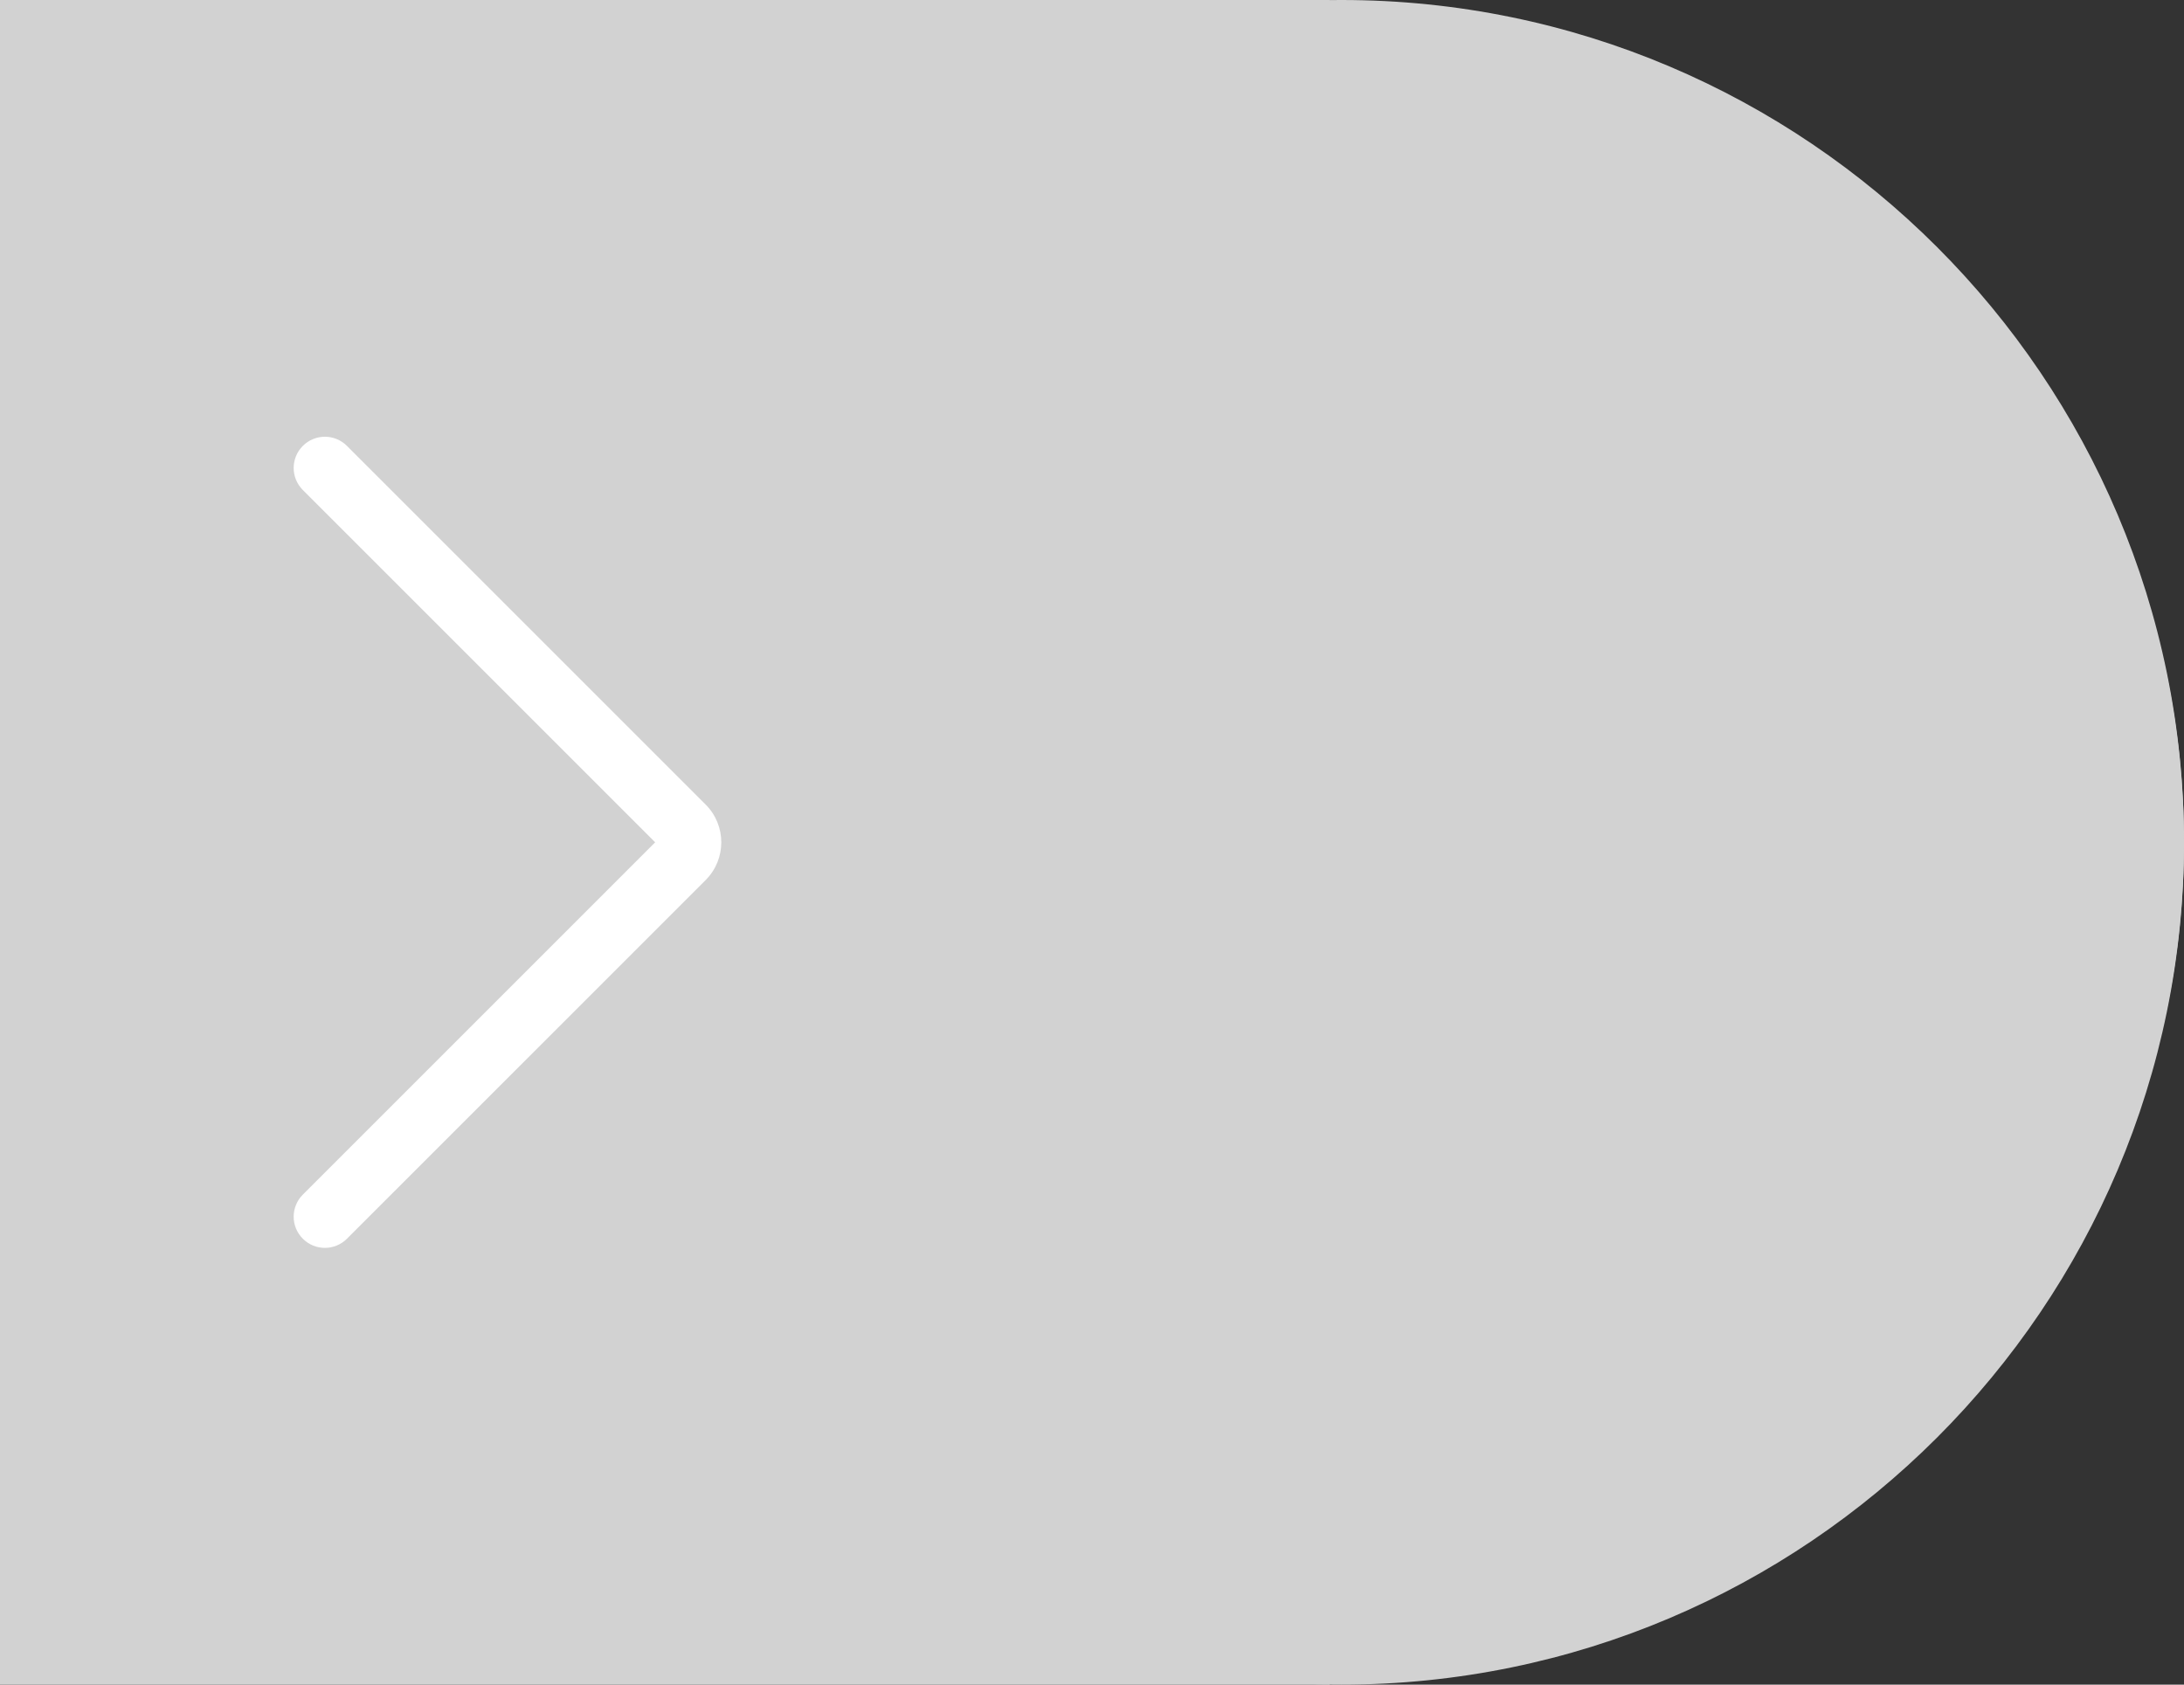 <?xml version="1.0" encoding="UTF-8" standalone="no"?>
<!-- Generator: Adobe Illustrator 18.0.0, SVG Export Plug-In . SVG Version: 6.00 Build 0)  -->

<svg
   xmlns:dc="http://purl.org/dc/elements/1.1/"
   xmlns:cc="http://creativecommons.org/ns#"
   xmlns:rdf="http://www.w3.org/1999/02/22-rdf-syntax-ns#"
   xmlns:svg="http://www.w3.org/2000/svg"
   xmlns="http://www.w3.org/2000/svg"
   xmlns:sodipodi="http://sodipodi.sourceforge.net/DTD/sodipodi-0.dtd"
   xmlns:inkscape="http://www.inkscape.org/namespaces/inkscape"
   version="1.1"
   id="Capa_1"
   x="0px"
   y="0px"
   viewBox="0 0 70 54"
   xml:space="preserve"
   inkscape:version="0.91 r13725"
   sodipodi:docname="goto_disabled.svg"
   width="70"
   height="54"><rect x="0" y="0" width="70" height="54" fill="#333333" stroke="none"/><defs
     id="defs45" /><sodipodi:namedview
     pagecolor="#ffffff"
     bordercolor="#666666"
     borderopacity="1"
     objecttolerance="10"
     gridtolerance="10"
     guidetolerance="10"
     inkscape:pageopacity="0"
     inkscape:pageshadow="2"
     inkscape:window-width="1920"
     inkscape:window-height="1017"
     id="namedview43"
     showgrid="false"
     inkscape:zoom="4.3703704"
     inkscape:cx="-29.364214"
     inkscape:cy="19.223283"
     inkscape:window-x="1912"
     inkscape:window-y="-8"
     inkscape:window-maximized="1"
     inkscape:current-layer="Capa_1" /><path
     style="fill:#d2d2d2;fill-opacity:1"
     d="m 44,53 0,0 C 29.641,53 18,41.359 18,27 l 0,0 C 18,12.641 29.641,1 44,1 l 0,0 c 14.359,0 26,11.641 26,26 l 0,0 C 70,41.359 58.359,53 44,53 Z"
     id="path7"
     inkscape:connector-curvature="0" /><path
     style="fill:#d2d2d2;fill-opacity:1"
     d="M 43,54 C 28.112,54 16,41.888 16,27 16,12.112 28.112,0 43,0 57.888,0 70,12.112 70,27 70,41.888 57.888,54 43,54 Z M 43,2 C 29.215,2 18,13.215 18,27 18,40.785 29.215,52 43,52 56.785,52 68,40.785 68,27 68,13.215 56.785,2 43,2 Z"
     id="path9"
     inkscape:connector-curvature="0" /><g
     id="g13" /><g
     id="g15" /><g
     id="g17" /><g
     id="g19" /><g
     id="g21" /><g
     id="g23" /><g
     id="g25" /><g
     id="g27" /><g
     id="g29" /><g
     id="g31" /><g
     id="g33" /><g
     id="g35" /><g
     id="g37" /><g
     id="g39" /><g
     id="g41" /><rect
     style="opacity:1;fill:#d2d2d2;fill-opacity:1;fill-rule:nonzero;stroke:none;stroke-width:25;stroke-linecap:butt;stroke-linejoin:miter;stroke-miterlimit:4;stroke-dasharray:none;stroke-opacity:1"
     id="rect8107"
     width="42.613"
     height="54"
     x="0"
     y="0" /><path
     inkscape:connector-curvature="0"
     id="path11"
     d="m 10.413,40 c -0.256,0 -0.512,-0.098 -0.707,-0.293 -0.391,-0.391 -0.391,-1.023 0,-1.414 L 20.999,27 9.706,15.707 c -0.391,-0.391 -0.391,-1.023 0,-1.414 0.391,-0.391 1.023,-0.391 1.414,0 l 11.498,11.498 c 0.667,0.667 0.667,1.751 0,2.418 L 11.12,39.707 C 10.925,39.902 10.669,40 10.413,40 Z"
     style="fill:#ffffff" /></svg>